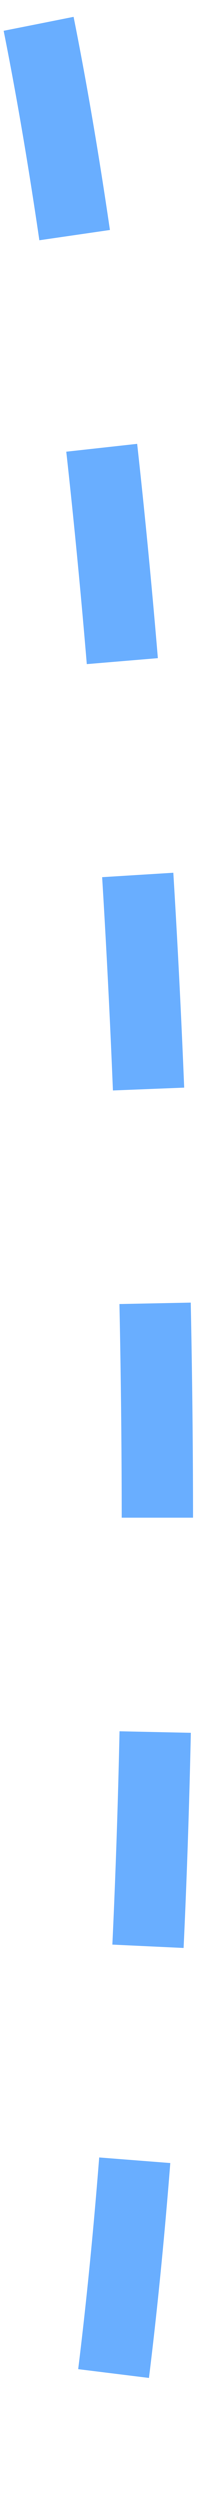 <svg width="10" height="120" viewBox="0 0 10 120" fill="none" xmlns="http://www.w3.org/2000/svg">
<path d="M1.857 1.144C8.007 31.93 9.565 88.735 4.673 119.552" stroke="#69AEFF" stroke-width="3.429" stroke-dasharray="10.29 10.29"/>
</svg>